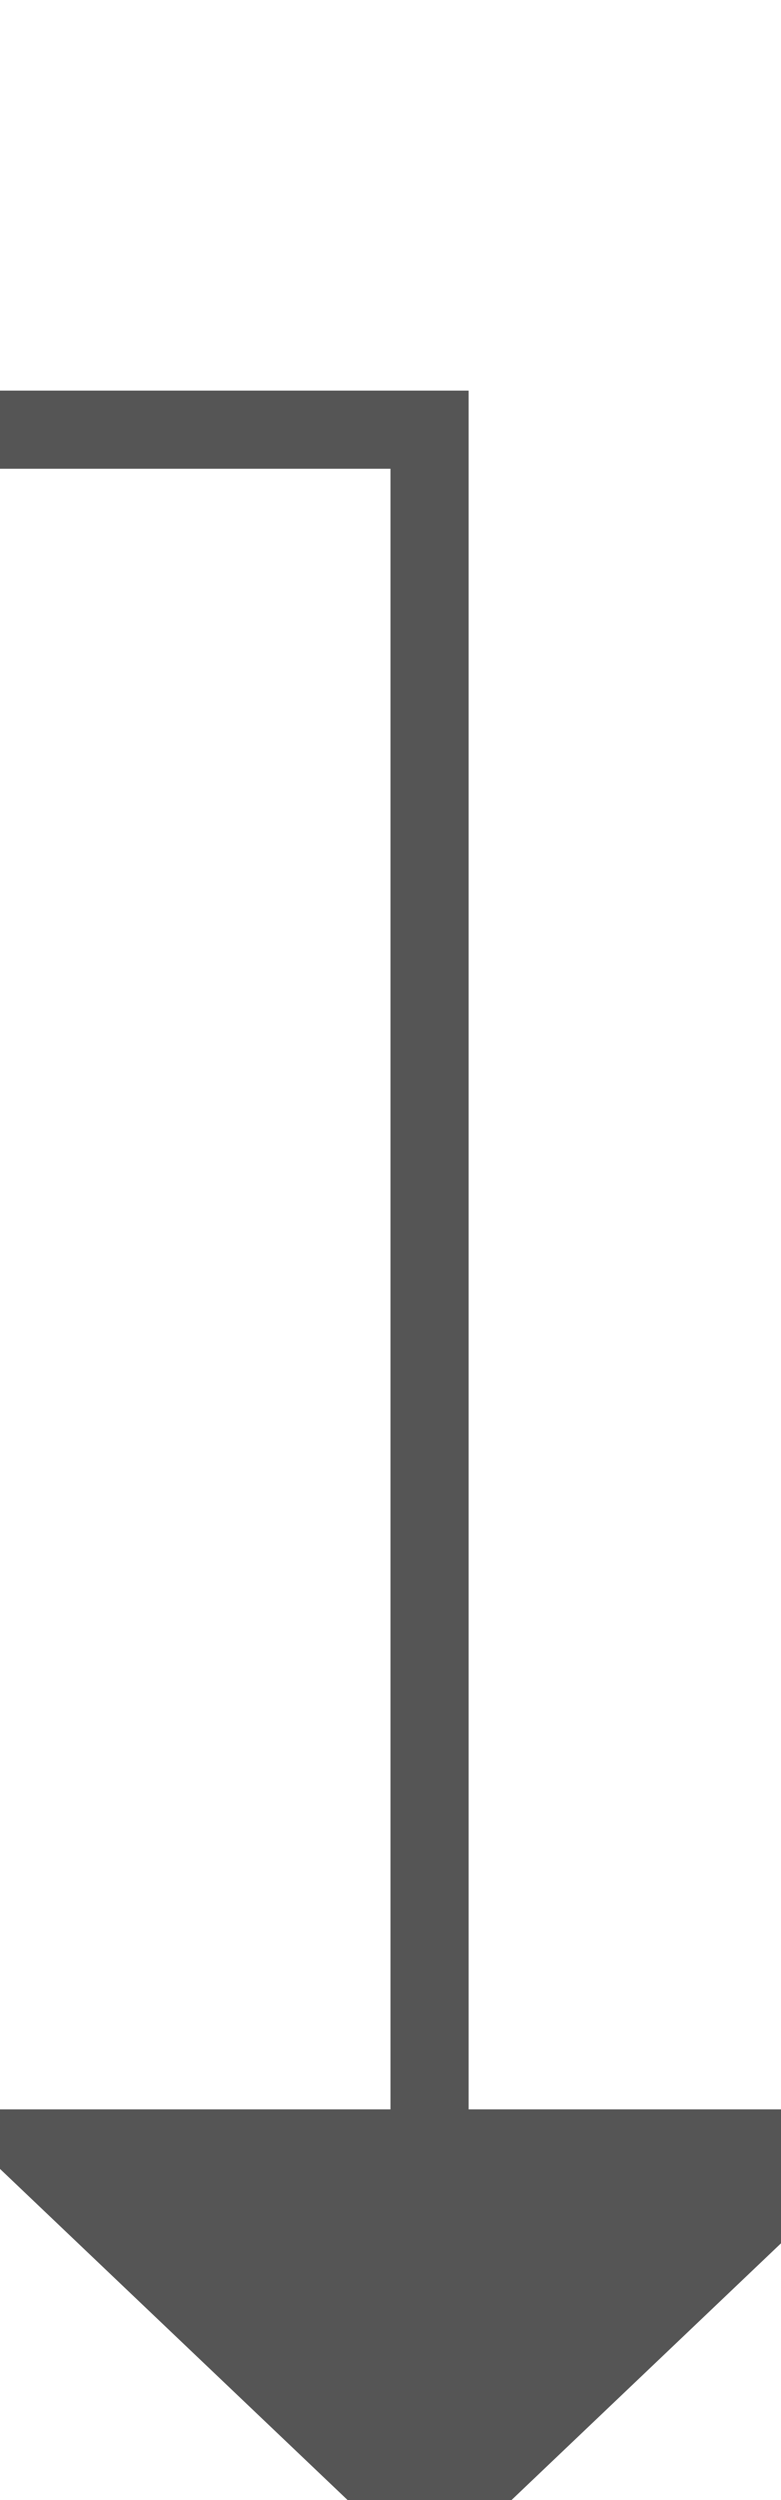 ﻿<?xml version="1.0" encoding="utf-8"?>
<svg version="1.1" xmlns:xlink="http://www.w3.org/1999/xlink" width="10px" height="32px" preserveAspectRatio="xMidYMin meet" viewBox="509 749  8 32" xmlns="http://www.w3.org/2000/svg">
  <path d="M 447.5 728  L 447.5 754.5  L 513.5 754.5  L 513.5 777  " stroke-width="1" stroke="#555555" fill="none" />
  <path d="M 507.2 776  L 513.5 782  L 519.8 776  L 507.2 776  Z " fill-rule="nonzero" fill="#555555" stroke="none" />
</svg>